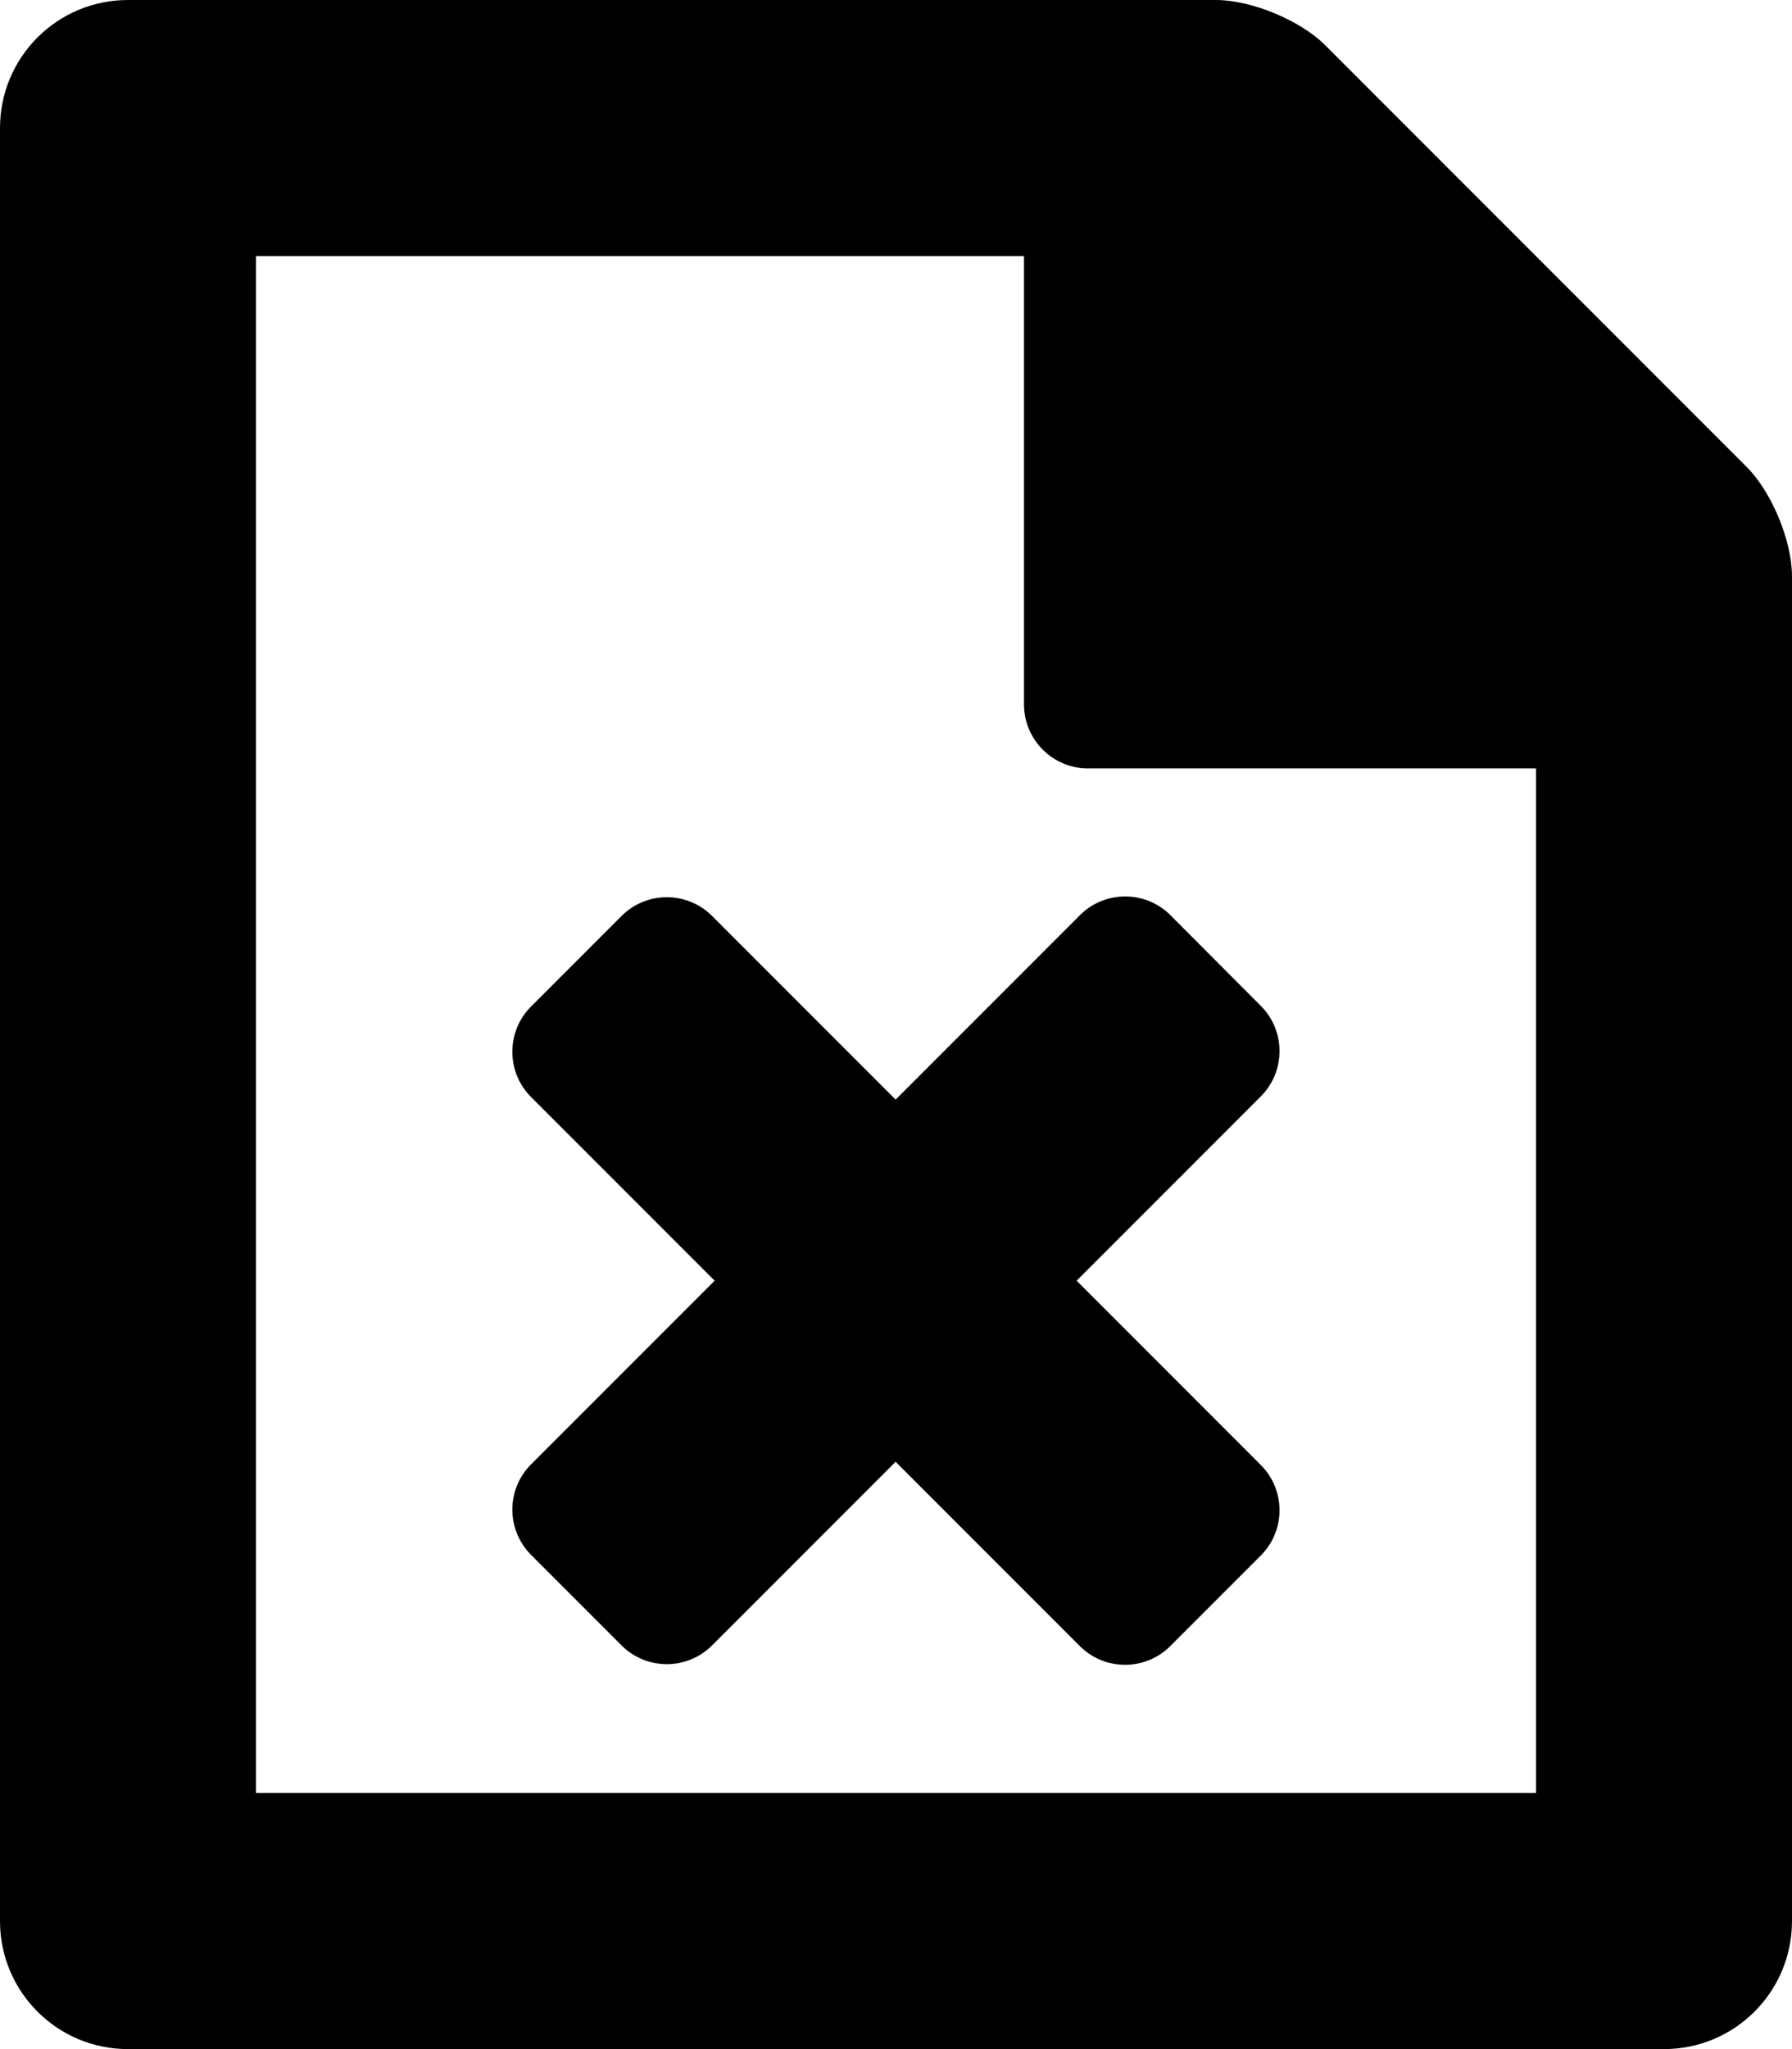 <?xml version="1.0" encoding="iso-8859-1"?>
<!-- Generator: Adobe Illustrator 16.0.0, SVG Export Plug-In . SVG Version: 6.00 Build 0)  -->
<!DOCTYPE svg PUBLIC "-//W3C//DTD SVG 1.1//EN" "http://www.w3.org/Graphics/SVG/1.1/DTD/svg11.dtd">
<svg version="1.1" id="Layer_1" xmlns="http://www.w3.org/2000/svg" xmlns:xlink="http://www.w3.org/1999/xlink" x="0px" y="0px"
	 width="14px" height="16px" viewBox="0 0 14 16" style="enable-background:new 0 0 14 16;" xml:space="preserve">
<g id="Close_Document_1">
	<path style="fill-rule:evenodd;clip-rule:evenodd;" d="M13.646,3.646l-3.293-3.293C10.158,0.158,9.776,0,9.5,0H1
		C0.447,0,0,0.447,0,1v14c0,0.553,0.447,1,1,1h12c0.553,0,1-0.447,1-1V4.5C14,4.224,13.842,3.842,13.646,3.646z M12,14H2V2h6v3.5
		C8,5.776,8.224,6,8.5,6H12V14z"/>
	<path style="fill-rule:evenodd;clip-rule:evenodd;" d="M6.997,8.586L5.563,7.152c-0.195-0.195-0.512-0.195-0.707,0L4.149,7.859
		c-0.195,0.195-0.195,0.512,0,0.707L5.583,10l-1.434,1.434c-0.195,0.195-0.195,0.512,0,0.707l0.707,0.707
		c0.195,0.195,0.512,0.195,0.707,0l1.434-1.434l1.439,1.439c0.195,0.195,0.512,0.195,0.707,0l0.707-0.707
		c0.195-0.195,0.195-0.512,0-0.707L8.411,10l1.439-1.439c0.195-0.195,0.195-0.512,0-0.707L9.144,7.146
		c-0.195-0.195-0.512-0.195-0.707,0L6.997,8.586z"/>
</g>
<g>
</g>
<g>
</g>
<g>
</g>
<g>
</g>
<g>
</g>
<g>
</g>
<g>
</g>
<g>
</g>
<g>
</g>
<g>
</g>
<g>
</g>
<g>
</g>
<g>
</g>
<g>
</g>
<g>
</g>
</svg>

